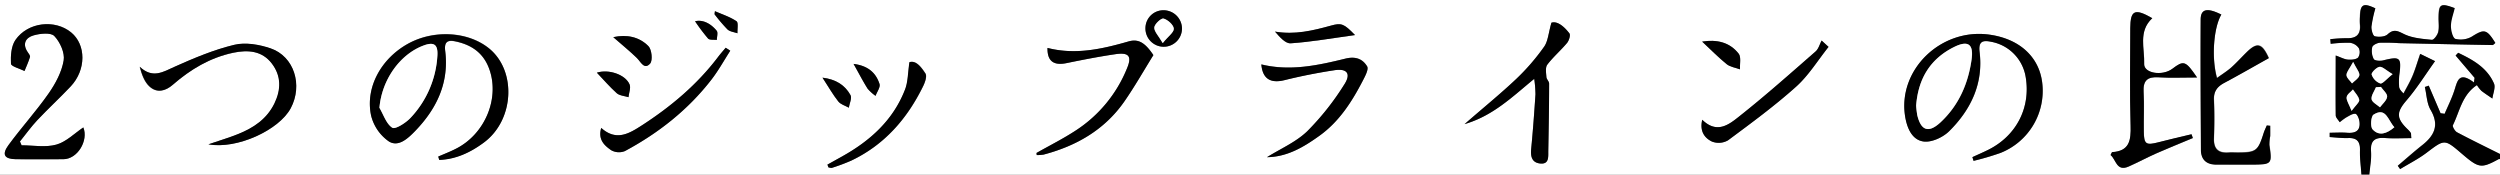 <svg id="Layer_1" data-name="Layer 1" xmlns="http://www.w3.org/2000/svg" viewBox="0 0 974 68"><rect x="0" y="0" width="974" height="68" fill="#808080" stroke="none"/><title>tsubasa-comparison</title><path d="M974,62v6H923c.25-3,.87-6,.66-8.9-.32-4.3,1.46-5.63,5.48-5.34,3.36.25,6.76.05,10.23.05-.15-1.44-.08-1.84-.24-2.08a10.61,10.61,0,0,0-1.3-1.47c-4.47-4.33-4.2-6.65-.28-11.23s7.16-9.78,11.06-15.22L942.84,21c-1.11,3.27-1.87,6-3,8.58-1,2.36-2.32,4.57-3.5,6.84-1.46-1.37-1.72-2.15-1.76-2.95a23.09,23.09,0,0,1,.07-4c.95-7.14.42-7.6-6.31-5.93-1.15.29-3.24.14-3.63-.54a6.81,6.81,0,0,1-.58-4.62c.2-.81,1.94-1.65,3-1.74a74.64,74.64,0,0,1,7.47.17c12.11.26,24.23.53,36.34.74.38,0,.78-.53,1.16-.81-3.38-5.48-4.33-5.52-9.21-2.44a8.75,8.75,0,0,1-6.45.88c-1-.3-1.81-3.27-1.78-5,0-2.34,1-4.66,1.49-7C950.69,1.13,950,1.55,950,7.07c0,1.84.28,3.75-.16,5.47-.3,1.19-1.71,3.06-2.47,3-3.66-.37-7.57-.66-10.79-2.22-2.57-1.26-4-2.12-6.45.09-1.06,1-3.42,1.12-5,.74-.74-.19-1.4-2.53-1.29-3.82a49.76,49.76,0,0,1,1.52-7.06c-4.69-2.22-5.84-1.63-6,3.28a22.94,22.94,0,0,0,0,3c.39,3.91-1.42,5.49-5.24,5.36a60.86,60.86,0,0,0-6.31.38c.06.6.11,1.2.17,1.8a51.32,51.32,0,0,1,7.51-.4A4.92,4.92,0,0,1,919,18.79a3.79,3.79,0,0,1-.31,3.65c-.86.79-2.63.89-4,.78s-2.61-.84-4.71-1.59c0,8.38-.05,15.84.08,23.31,0,.91,1,1.8,1.56,2.7a22.38,22.38,0,0,1,2.51-1.87c1.17-.63,2.51-1.57,3.63-1.41.69.11,1.46,2,1.57,3.16.36,3.67-1.85,4.49-5,4.22-2.19-.18-4.41,0-6.62,0V53.4c2.39.14,4.79.47,7.18.38,3.47-.12,4.72,1.39,4.63,4.8-.09,3.13.35,6.28.56,9.42H0V0H974V60c-5.58-2.79-11.2-5.52-16.71-8.45-.84-.45-1.89-2.24-1.61-2.8,2.63-5.33,3.55-11.78,9.35-15.59a13.61,13.61,0,0,0,1.71,2.19c1.37,1.07,2.84,2,4.26,3,.25-2,1.31-4.33.61-5.9-2.75-6.23-8.3-9.23-13.93-11.92l-1,1.06,7.4,8.69-.27,1.8c-5.91-4.48-6.45-.46-7.61,3.12-1,3.11-2.51,6.07-3.8,9.1l-1.59-.23-4.6-10.74-1.51.53c.7,3,.75,6.37,2.24,8.91,3.46,5.89,1.52,9.95-3.21,13.7-3.28,2.6-6.4,5.38-9.59,8.08.31.42.61.85.92,1.28,3.43-2.09,7.06-3.92,10.26-6.33,7.08-5.35,7-5.47,13.72.29s7.56,5.87,14.43,2.15C973.63,61.88,973.83,62,974,62Zm-205.55-.78.48,1.45a108.25,108.25,0,0,0,10.45-3.08,26,26,0,0,0,16.27-27.54c-1.29-10-8.93-16.93-20.54-18.55-18.85-2.65-35.73,13.65-32.85,31.8.71,4.46,2.63,9.19,7.16,9.82,3.12.44,7.55-1.63,10-4,8.47-8.4,13.39-18.59,11.85-30.94-.5-4,1.18-4.61,4.53-3.9A16.66,16.66,0,0,1,789.21,30c2,12-3.68,23.05-14.71,28.46C772.51,59.41,770.47,60.29,768.45,61.22ZM170.74,61l.38,1.25c6.55-.22,12.3-3,17.46-6.82,11.83-8.82,12.7-28,1.85-36.7-8.22-6.57-21.56-7.27-31.59-1.67C148.49,22.87,142.28,34,144.57,44.94a17.29,17.29,0,0,0,6.94,10.13c3.74,2.33,7.46-1.2,10.28-4.11,8.37-8.65,13.17-18.74,11.66-31.07-.41-3.33.74-4.37,3.81-3.75,6.08,1.22,10.77,4.2,13.14,10.23,4.54,11.53-1.27,25.93-12.9,31.7C175.3,59.16,173,60.05,170.74,61ZM865.44,5.68c-5.45-2.74-8-2.23-8,1.66-.09,17,0,33.93.11,50.89,0,3.79,2.1,5.78,6,5.77,4.65,0,9.31.06,14,0,7.69-.06,7.76-.2,6.66-7.65a17.77,17.77,0,0,1,.32-3.44c.06-1.32,0-2.64,0-4l-1.33-.15c-.4,1-.89,1.93-1.21,2.93-2.22,7-2.94,7.58-10.16,7.62-1.16,0-2.33-.08-3.49,0-4,.29-5.87-1.36-5.73-5.5.16-5,.2-10,0-15-.15-3.33,1.3-5.19,4.08-6.67,5.82-3.1,11.54-6.4,17.3-9.61-2.64-5.85-4.55-6.34-8.73-2.21-2,2-3.92,4.08-6,5.95-1.61,1.42-3.45,2.57-5.46,4C861.52,22.55,862.43,10.69,865.44,5.68ZM8.41,56.61,7.79,55.1c2.25-2.78,4.34-5.72,6.79-8.32,4.22-4.49,8.77-8.67,13-13.15,6-6.42,6-16.16.17-21C21.43,7.45,10.85,8.57,6,15.59,4.36,18,4.11,21.75,4.28,24.83c.06,1,3.42,1.88,5.27,2.82.73-1.81,1.56-3.6,2.13-5.46.15-.47-.42-1.23-.8-1.77-2.27-3.2-1-5.74,2.16-6.64,2.58-.74,6.76-1.19,8.12.24,2.23,2.33,4.15,6.54,3.64,9.53-.76,4.51-3.18,9-5.87,12.86C14.08,43.35,8.34,49.67,3.32,56.5.62,60.19,1.67,61.93,6.17,62c6.16.1,12.32.05,18.49,0,5.6,0,9.87-7.36,7.8-12.37C29,51.94,25.8,55.27,21.94,56.34,17.73,57.52,13,56.61,8.41,56.61Zm72.79-.38c11.11,2,27.48-5.54,32-14,4.82-9,1.36-20.22-7.88-23.36-4.4-1.49-9.74-2.42-14.11-1.36-8,1.92-15.7,5.17-23.23,8.54-4.59,2-8.62,4.67-13.59,0,.83,3.11,1.88,6,3.89,7.76,2.87,2.55,6.17,1.73,9-.75C74.25,27,81.91,22.43,91,20.56c5.69-1.18,11.14-.8,15,4.22,3.68,4.84,3.58,10.18,1,15.55-3,6.08-8.16,9.53-14.17,11.93C89.27,53.64,85.7,54.69,81.2,56.23ZM838.53,7.09C831.67,3.13,830,4,830,11c0,12.66-.25,25.33.12,38,.16,5.63-.38,9.88-7.16,10.29-.17,0-.31.53-.65,1.13,2.18,1.73,2.28,6.6,7.08,4.46,3.61-1.6,7.09-3.48,10.7-5.08,4.72-2.09,9.52-4,14.28-6l-.52-1.47c-4.28,1-8.57,2-12.83,3.11-4.92,1.27-5.69.79-5.75-4.14-.07-5.16.2-10.34-.09-15.49-.24-4.44,1.5-5.94,5.83-5.67,4.7.3,9.42.07,15,.07-4.49-6.58-5.16-6.75-9.61-3.4-3.9,2.94-11.11,1.78-11-1.89C835.59,18.82,833,12.2,838.53,7.09ZM403.82,59.59l.08.82a14.24,14.24,0,0,0,2.71-.19c12.76-3.38,23.71-9.65,31.39-20.64,4.05-5.82,7.56-12,11.35-18.11-3.4-5.09-6-6.39-9.76-5.3-10.31,3-20.71,5.29-31.49,2.5-.12,5.08,2.34,7,7.34,5.93,6.35-1.3,12.71-2.55,19.11-3.49,5.37-.79,6.54.83,4.44,5.73A52.11,52.11,0,0,1,419.3,50.72C414.31,54,409,56.65,403.82,59.59ZM597.74,30.71a48.64,48.64,0,0,1,.48,6c-.48,7.12-1,14.25-1.68,21.35-.28,2.9.29,5.23,3.37,5.62,3.61.46,3.25-2.49,3.29-4.78.16-8.77.29-17.55.33-26.32,0-.86-1-1.69-1.06-2.57-.11-1.62-.47-3.73.35-4.82,2.29-3,5.26-5.54,7.7-8.47.76-.92,1.42-3,.91-3.72-2.1-2.77-4.77-4.9-7-4.15-1.17,4.06-1.32,7.21-2.86,9.37a85.13,85.13,0,0,1-10.72,12.42C584.67,36.5,578,41.9,570.59,48.36,581.72,45.07,589,37.85,597.74,30.71ZM493.62,61.24c7.92-.1,14.38-4,20.56-8.45,7.63-5.5,12.54-13.19,16.78-21.37.91-1.76,2.38-4.48,1.7-5.59-1.77-2.89-4.48-4-8.52-3-10.7,2.63-21.57,5-32.69,2.23.44,5.61,3.55,7.48,9,6.14,6.43-1.6,13-2.88,19.51-3.88,4.92-.75,6.56,1.38,3.76,5.64a103.17,103.17,0,0,1-14.4,18.16C504.88,55.38,498.9,57.94,493.62,61.24ZM284.51,19.76l-1.74-1.16c-1,1.21-2.1,2.37-3,3.63C271.56,33,261.41,41.5,250.18,48.78c-4.9,3.17-10,6.39-15.94,1.06-1.36,4.61,1.31,6.9,3.9,8.69a6.15,6.15,0,0,0,5.34.32c13-7,24.5-16,33.62-27.74C279.87,27.56,282.06,23.56,284.51,19.76ZM712.4,18.27l-2.69-2.47c-.77,1.44-1.21,3.26-2.37,4.26-9.73,8.5-19.41,17.08-29.52,25.12-4,3.21-8.79,7.19-14.62,1.48-1.09,4.57,1,7.14,3.78,8.49a7.25,7.25,0,0,0,6.25-.48c9-6.71,18.16-13.4,26.53-20.9C704.67,29.37,708.23,23.48,712.4,18.27Zm-390,45.87.45,1.07c.46.05,1,.28,1.39.14a74.16,74.16,0,0,0,7.46-2.8c12.87-6.12,21.71-16.23,27.91-28.81.77-1.55,1.66-4,1-5.11-1.58-2.43-3.65-5.24-6.23-4.42-.63,4.19-.55,7.65-1.71,10.63-4.58,11.89-13.49,19.93-24.37,26ZM527.91,13.66c-4.34-4.48-5.29-4.81-9.41-3.67-7,1.93-14,3.64-21.76,2.32,1.8,2.08,4.05,4.7,6.11,4.56C510.84,16.33,518.78,14.91,527.91,13.66ZM453.5,4a7,7,0,0,0-7.22,6.74,7.12,7.12,0,1,0,14.23.29A7.2,7.2,0,0,0,453.5,4ZM238.93,14.48c3.37,2.94,6.37,5.39,9.15,8.07,1.58,1.54,2.91,4.78,5.2,2.22,1.08-1.21.65-5.47-.66-6.8C249,14.34,244.22,13.33,238.93,14.48Zm424.22,1.73c3.41,3.16,6.34,6.17,9.59,8.78,1.38,1.1,3.42,1.38,5.16,2-.12-2.06.54-4.74-.5-6.08C673.86,16.39,668.8,15.31,663.15,16.21ZM232.54,28.32c2.56,2.67,5,5.51,7.75,8,1.12,1,3,1.06,4.57,1.55.17-1.67,1-3.62.41-5C243.59,29,237,26.85,232.54,28.32Zm87.9,1.94c2.39,3.65,4.07,6.63,6.18,9.28.92,1.15,2.69,1.63,4.08,2.42.26-1.67,1.29-3.76.64-4.92C329.19,33.16,325.67,30.9,320.44,30.26Zm12.11-5.36c2.08,3.7,3.65,6.74,5.48,9.62a16.46,16.46,0,0,0,3.09,2.83c.56-1.56,1.94-3.38,1.54-4.63C341.26,28.37,338.18,25.6,332.55,24.9Zm-54-20.55-.16,1.19a62.75,62.75,0,0,0,5.06,5.93c.94.88,2.56,1,3.88,1.5-.09-1.62.43-4.15-.38-4.7C284.4,6.56,281.37,5.6,278.53,4.35ZM270.8,8.29A74,74,0,0,0,275.85,15c.62.67,2.26.4,3.43.56,0-1.22.53-2.85-.06-3.58C276.8,9,273.65,7.57,270.8,8.29Z" fill="#fff"/><path d="M920,68c-.21-3.14-.65-6.29-.56-9.42.09-3.41-1.16-4.92-4.63-4.8-2.39.09-4.79-.24-7.18-.38V51.71c2.21,0,4.43-.15,6.62,0,3.2.27,5.41-.55,5-4.22-.11-1.16-.88-3.05-1.57-3.16-1.12-.16-2.46.78-3.63,1.41a22.38,22.38,0,0,0-2.51,1.87c-.55-.9-1.55-1.79-1.56-2.7C909.91,37.47,910,30,910,21.63c2.1.75,3.38,1.48,4.71,1.59s3.11,0,4-.78a3.79,3.79,0,0,0,.31-3.65,4.92,4.92,0,0,0-3.43-2.13,51.32,51.32,0,0,0-7.51.4c-.06-.6-.11-1.2-.17-1.8a60.86,60.86,0,0,1,6.31-.38c3.82.13,5.63-1.45,5.24-5.36a22.94,22.94,0,0,1,0-3c.14-4.91,1.29-5.5,6-3.28a49.76,49.76,0,0,0-1.52,7.06c-.11,1.29.55,3.63,1.29,3.82,1.54.38,3.9.24,5-.74,2.42-2.21,3.88-1.35,6.45-.09,3.22,1.56,7.13,1.85,10.79,2.22.76.08,2.17-1.79,2.47-3,.44-1.72.14-3.63.16-5.47.07-5.52.73-5.94,6.28-3.89-.54,2.32-1.46,4.64-1.49,7,0,1.75.75,4.72,1.78,5A8.75,8.75,0,0,0,963,14.3c4.88-3.08,5.83-3,9.21,2.44-.38.28-.78.82-1.16.81-12.11-.21-24.23-.48-36.34-.74a74.64,74.64,0,0,0-7.47-.17c-1.1.09-2.84.93-3,1.74a6.81,6.81,0,0,0,.58,4.62c.39.68,2.48.83,3.63.54,6.73-1.67,7.26-1.21,6.31,5.93a23.09,23.09,0,0,0-.07,4c0,.8.3,1.58,1.76,2.95,1.18-2.27,2.51-4.48,3.5-6.84,1.08-2.58,1.84-5.31,3-8.58l5.77,2.82c-3.9,5.44-7.12,10.64-11.06,15.22s-4.19,6.9.28,11.23a10.61,10.61,0,0,1,1.3,1.47c.16.24.09.64.24,2.08-3.47,0-6.87.2-10.23-.05-4-.29-5.8,1-5.48,5.34.21,2.93-.41,5.93-.66,8.9Zm12.85-18.44c-2.54-2.72-3.24-8-8.11-4.9-1,.63-1.31,4.7-.36,5.75C926.85,53.12,929.89,52.12,932.85,49.56Zm-5.24-15.7-1.94.13c-.63,1.56-1.91,3.22-1.7,4.66.18,1.19,2.11,2.12,3.27,3.16,1-1.37,2.63-2.67,2.78-4.13C930.15,36.5,928.48,35.14,927.61,33.86Zm4.55-5c-2.62-1.53-4-3-5.14-2.82s-3.25,2.29-3,3a5.64,5.64,0,0,0,3.35,3.45C928.22,32.76,929.68,30.85,932.16,28.89Zm-15.37-4.76c-1.43,2.67-2.62,3.91-2.59,5.12s1.38,2.17,2.15,3.25c1-1,2.62-1.94,2.84-3.12S918.13,26.88,916.79,24.13Zm-.61,19.07c1.6-2.2,3.11-3.37,3-4.26-.25-1.45-1.58-2.72-2.45-4.07-.87,1-2.33,2-2.45,3.06S915.14,40.57,916.18,43.2Z"/><path d="M974,62c-.17,0-.37-.12-.49,0-6.87,3.72-7.72,3.59-14.43-2.15s-6.64-5.64-13.72-.29c-3.2,2.41-6.83,4.24-10.26,6.33-.31-.43-.61-.86-.92-1.28,3.19-2.7,6.31-5.48,9.59-8.08,4.73-3.75,6.67-7.81,3.21-13.7-1.49-2.54-1.54-5.91-2.24-8.91l1.51-.53,4.6,10.74,1.59.23c1.29-3,2.79-6,3.8-9.1,1.16-3.58,1.7-7.6,7.61-3.12l.27-1.8-7.4-8.69,1-1.06c5.63,2.69,11.18,5.69,13.93,11.92.7,1.57-.36,3.91-.61,5.9-1.42-1-2.89-1.94-4.26-3A13.61,13.61,0,0,1,965,33.16c-5.8,3.81-6.72,10.26-9.35,15.59-.28.56.77,2.35,1.61,2.8C962.8,54.48,968.42,57.21,974,60Z"/><path d="M768.45,61.22c2-.93,4.06-1.81,6-2.78C785.53,53,791.25,42,789.21,30a16.66,16.66,0,0,0-13.45-13.72c-3.35-.71-5-.14-4.53,3.9,1.54,12.35-3.38,22.54-11.85,30.94-2.41,2.39-6.84,4.46-10,4-4.53-.63-6.45-5.36-7.16-9.82-2.88-18.15,14-34.45,32.85-31.8,11.61,1.62,19.25,8.52,20.54,18.55a26,26,0,0,1-16.27,27.54,108.25,108.25,0,0,1-10.45,3.08ZM746.53,41.15A34.1,34.1,0,0,0,747,44.9c1.44,6.09,4.43,7,9,2.8,7.18-6.64,10.82-15.1,12.15-24.53.85-6-1.4-7.53-6.78-4.87C752,22.92,747.33,30.67,746.53,41.15Z"/><path d="M170.74,61c2.26-1,4.56-1.87,6.76-3,11.63-5.77,17.44-20.17,12.9-31.7-2.37-6-7.06-9-13.14-10.23-3.07-.62-4.22.42-3.81,3.75C175,32.22,170.16,42.31,161.79,51c-2.82,2.91-6.54,6.44-10.28,4.11a17.29,17.29,0,0,1-6.94-10.13c-2.29-10.91,3.92-22.07,14.27-27.85,10-5.6,23.37-4.9,31.59,1.67,10.85,8.66,10,27.88-1.85,36.7-5.16,3.85-10.91,6.6-17.46,6.82ZM147.83,42c1.6,2.71,2.67,6.28,5,7.77,1.16.73,5.3-1.91,7.14-3.9a38.43,38.43,0,0,0,10.41-24.25c.26-4.39-1.42-5.39-5.49-3.85C155.58,21.3,148.72,31.33,147.83,42Z"/><path d="M865.44,5.68c-3,5-3.92,16.87-1.72,24.75,2-1.47,3.85-2.62,5.46-4,2.11-1.87,4-4,6-5.95,4.18-4.13,6.09-3.64,8.73,2.21-5.76,3.21-11.48,6.51-17.3,9.61-2.78,1.48-4.23,3.34-4.08,6.67.23,5,.19,10,0,15-.14,4.14,1.75,5.79,5.73,5.5,1.16-.09,2.33,0,3.49,0,7.22,0,7.94-.6,10.16-7.62.32-1,.81-1.95,1.21-2.93l1.33.15c0,1.32,0,2.64,0,4a17.77,17.77,0,0,0-.32,3.44c1.1,7.45,1,7.59-6.66,7.65-4.66,0-9.32,0-14,0-3.89,0-6-2-6-5.77-.11-17-.2-33.93-.11-50.89C857.47,3.45,860,2.94,865.44,5.68Z"/><path d="M8.41,56.61c4.54,0,9.32.91,13.53-.27,3.86-1.07,7.09-4.4,10.52-6.68,2.07,5-2.2,12.35-7.8,12.37-6.17,0-12.33.08-18.49,0-4.5-.08-5.55-1.82-2.85-5.51,5-6.83,10.76-13.15,15.61-20.09,2.69-3.84,5.11-8.35,5.87-12.86.51-3-1.41-7.2-3.64-9.53-1.36-1.43-5.54-1-8.12-.24-3.14.9-4.43,3.44-2.16,6.64.38.54.95,1.3.8,1.77-.57,1.86-1.4,3.65-2.13,5.46-1.85-.94-5.21-1.79-5.27-2.82C4.11,21.75,4.36,18,6,15.59c4.83-7,15.41-8.14,21.72-2.94,5.86,4.82,5.87,14.56-.17,21-4.22,4.48-8.77,8.66-13,13.15-2.45,2.6-4.54,5.54-6.79,8.32Z"/><path d="M81.2,56.23c4.5-1.54,8.07-2.59,11.52-4,6-2.4,11.21-5.85,14.17-11.93,2.61-5.37,2.71-10.71-1-15.55-3.82-5-9.27-5.4-15-4.22C81.91,22.43,74.25,27,67.35,33c-2.87,2.48-6.17,3.3-9,.75-2-1.78-3.06-4.65-3.89-7.76,5,4.71,9,2.09,13.59,0,7.53-3.37,15.26-6.62,23.23-8.54,4.37-1.06,9.71-.13,14.11,1.36,9.24,3.14,12.7,14.35,7.88,23.36C108.68,50.69,92.31,58.26,81.2,56.23Z"/><path d="M838.53,7.09c-5.56,5.11-2.94,11.73-3.18,17.8-.14,3.67,7.07,4.83,11,1.89,4.45-3.35,5.12-3.18,9.61,3.4-5.54,0-10.26.23-15-.07-4.33-.27-6.07,1.23-5.83,5.67.29,5.15,0,10.33.09,15.49.06,4.93.83,5.41,5.75,4.14,4.26-1.11,8.55-2.08,12.83-3.11l.52,1.47c-4.76,2-9.56,3.93-14.28,6-3.61,1.6-7.09,3.48-10.7,5.08-4.8,2.14-4.9-2.73-7.08-4.46.34-.6.48-1.12.65-1.13,6.78-.41,7.32-4.66,7.16-10.29-.37-12.65-.13-25.32-.12-38C830,4,831.67,3.13,838.53,7.09Z"/><path d="M403.82,59.59C409,56.65,414.31,54,419.3,50.72A52.11,52.11,0,0,0,439,26.84c2.1-4.9.93-6.52-4.44-5.73-6.4.94-12.76,2.19-19.11,3.49-5,1-7.46-.85-7.34-5.93,10.78,2.79,21.18.46,31.49-2.5,3.75-1.09,6.36.21,9.76,5.3-3.79,6.09-7.3,12.29-11.35,18.11-7.68,11-18.63,17.26-31.39,20.64a14.24,14.24,0,0,1-2.71.19Z"/><path d="M597.74,30.71c-8.7,7.14-16,14.36-27.15,17.65C578,41.9,584.67,36.5,590.86,30.64a85.13,85.13,0,0,0,10.72-12.42c1.54-2.16,1.69-5.31,2.86-9.37,2.22-.75,4.89,1.38,7,4.15.51.67-.15,2.8-.91,3.72-2.44,2.93-5.41,5.44-7.7,8.47-.82,1.09-.46,3.2-.35,4.82.06.88,1.06,1.71,1.06,2.57,0,8.77-.17,17.55-.33,26.32,0,2.29.32,5.24-3.29,4.78-3.08-.39-3.65-2.72-3.37-5.62.7-7.1,1.2-14.23,1.68-21.35A48.64,48.64,0,0,0,597.74,30.71Z"/><path d="M493.62,61.24c5.28-3.3,11.26-5.86,15.66-10.08A103.17,103.17,0,0,0,523.68,33c2.8-4.26,1.16-6.39-3.76-5.64-6.55,1-13.08,2.28-19.51,3.88-5.41,1.34-8.52-.53-9-6.14,11.12,2.73,22,.4,32.69-2.23,4-1,6.75.07,8.52,3,.68,1.11-.79,3.83-1.7,5.59-4.24,8.18-9.15,15.87-16.78,21.37C508,57.25,501.54,61.14,493.62,61.24Z"/><path d="M284.51,19.76c-2.45,3.8-4.64,7.8-7.41,11.35C268,42.84,256.52,51.86,243.48,58.85a6.15,6.15,0,0,1-5.34-.32c-2.59-1.79-5.26-4.08-3.9-8.69,5.92,5.33,11,2.11,15.94-1.06C261.41,41.5,271.56,33,279.72,22.23c.95-1.26,2-2.42,3-3.63Z"/><path d="M712.4,18.27c-4.17,5.21-7.73,11.1-12.64,15.5-8.37,7.5-17.48,14.19-26.53,20.9a7.25,7.25,0,0,1-6.25.48c-2.8-1.35-4.87-3.92-3.78-8.49,5.83,5.71,10.58,1.73,14.62-1.48,10.11-8,19.79-16.62,29.52-25.12,1.16-1,1.6-2.82,2.37-4.26Z"/><path d="M322.35,64.14l5.87-3.27c10.88-6.1,19.79-14.14,24.37-26,1.16-3,1.08-6.44,1.71-10.63,2.58-.82,4.65,2,6.23,4.42.69,1.07-.2,3.56-1,5.11-6.2,12.58-15,22.69-27.91,28.81a74.16,74.16,0,0,1-7.46,2.8c-.4.14-.93-.09-1.39-.14Z"/><path d="M527.91,13.66c-9.13,1.25-17.07,2.67-25.06,3.21-2.06.14-4.31-2.48-6.11-4.56,7.72,1.32,14.74-.39,21.76-2.32C522.62,8.85,523.57,9.18,527.91,13.66Z"/><path d="M453.5,4a7.2,7.2,0,0,1,7,7,7.12,7.12,0,1,1-14.23-.29A7,7,0,0,1,453.5,4ZM453,16.78c2.15-2.67,4.41-4.26,4.29-5.66s-2.32-3.43-4-3.89c-.89-.24-3.47,2.12-3.58,3.45C449.56,12.22,451.31,13.92,453,16.78Z"/><path d="M238.93,14.48c5.29-1.15,10.11-.14,13.69,3.49,1.31,1.33,1.74,5.59.66,6.8-2.29,2.56-3.62-.68-5.2-2.22C245.3,19.87,242.3,17.42,238.93,14.48Z"/><path d="M663.15,16.21c5.65-.9,10.71.18,14.25,4.73,1,1.34.38,4,.5,6.08-1.74-.65-3.78-.93-5.16-2C669.49,22.38,666.56,19.37,663.15,16.21Z"/><path d="M232.54,28.32c4.48-1.47,11.05.64,12.73,4.54.58,1.34-.24,3.29-.41,5-1.55-.49-3.45-.58-4.57-1.55C237.52,33.83,235.1,31,232.54,28.32Z"/><path d="M320.44,30.26c5.23.64,8.75,2.9,10.9,6.78.65,1.16-.38,3.25-.64,4.92-1.39-.79-3.16-1.27-4.08-2.42C324.51,36.89,322.83,33.91,320.44,30.26Z"/><path d="M332.55,24.9c5.63.7,8.71,3.47,10.11,7.82.4,1.25-1,3.07-1.54,4.63A16.46,16.46,0,0,1,338,34.52C336.2,31.64,334.63,28.6,332.55,24.9Z"/><path d="M278.53,4.35c2.84,1.25,5.87,2.21,8.4,3.92.81.55.29,3.08.38,4.7-1.32-.48-2.94-.62-3.88-1.5a62.75,62.75,0,0,1-5.06-5.93Z"/><path d="M270.8,8.29c2.85-.72,6,.74,8.42,3.69.59.73.07,2.36.06,3.58-1.17-.16-2.81.11-3.43-.56A74,74,0,0,1,270.8,8.29Z"/><path d="M932.85,49.56c-3,2.56-6,3.56-8.47.85-1-1-.65-5.12.36-5.75C929.61,41.61,930.31,46.84,932.85,49.56Z" fill="#fff"/><path d="M927.61,33.86c.87,1.28,2.54,2.64,2.41,3.82-.15,1.46-1.79,2.76-2.78,4.13-1.16-1-3.09-2-3.27-3.16-.21-1.44,1.07-3.1,1.7-4.66Z" fill="#fff"/><path d="M932.16,28.89c-2.48,2-3.94,3.87-4.83,3.63A5.64,5.64,0,0,1,924,29.07c-.21-.71,1.81-2.78,3-3S929.54,27.36,932.16,28.89Z" fill="#fff"/><path d="M916.79,24.13c1.34,2.75,2.61,4.14,2.4,5.25s-1.84,2.09-2.84,3.12c-.77-1.08-2.13-2.15-2.15-3.25S915.36,26.8,916.79,24.13Z" fill="#fff"/><path d="M916.18,43.2c-1-2.63-2.08-4-1.94-5.27s1.58-2,2.45-3.06c.87,1.35,2.2,2.62,2.45,4.07C919.29,39.83,917.78,41,916.18,43.2Z" fill="#fff"/><path d="M746.53,41.15c.8-10.48,5.49-18.23,14.81-22.85,5.38-2.66,7.63-1.17,6.78,4.87-1.33,9.43-5,17.89-12.15,24.53-4.53,4.18-7.52,3.29-9-2.8A34.1,34.1,0,0,1,746.53,41.15Z" fill="#fff"/><path d="M147.83,42c.89-10.66,7.75-20.69,17.1-24.23,4.07-1.54,5.75-.54,5.49,3.85A38.43,38.43,0,0,1,160,45.86c-1.84,2-6,4.63-7.14,3.9C150.5,48.27,149.43,44.7,147.83,42Z" fill="#fff"/><path d="M453,16.78c-1.64-2.86-3.39-4.56-3.27-6.1.11-1.33,2.69-3.69,3.58-3.45,1.66.46,3.86,2.41,4,3.89S455.1,14.11,453,16.78Z" fill="#fff"/></svg>